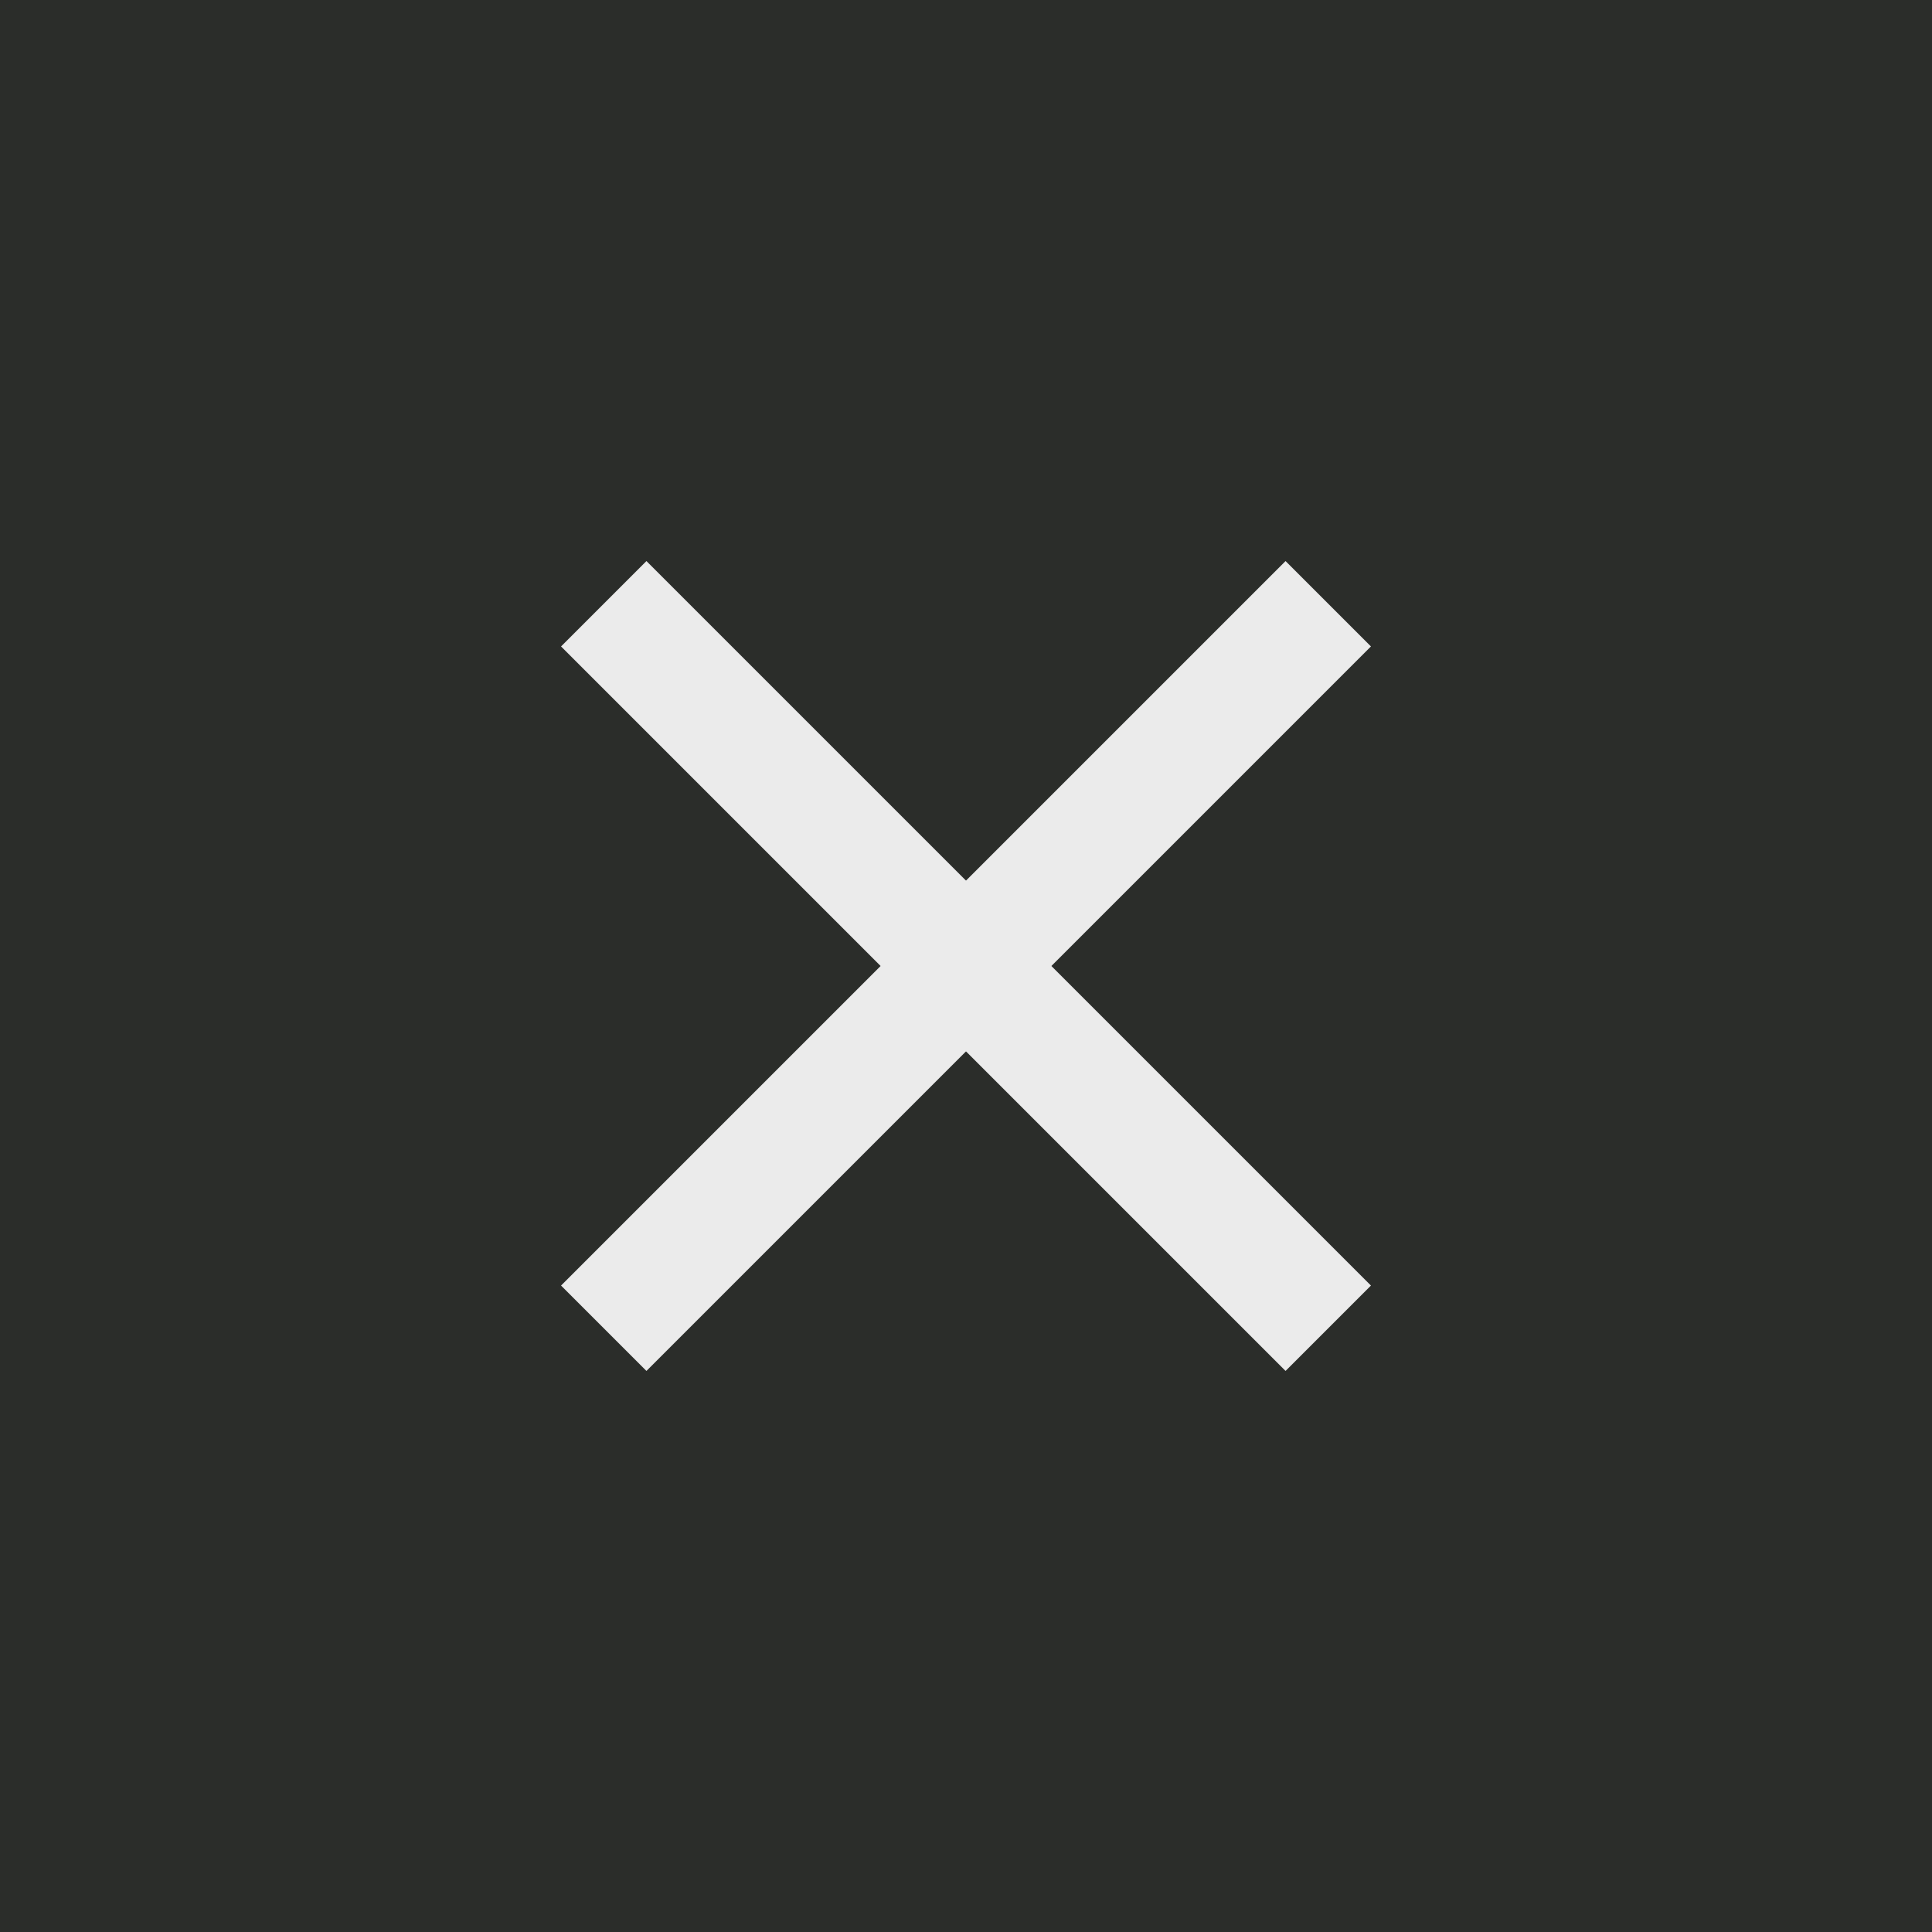 <svg width="16" height="16" viewBox="0 0 16 16" fill="none" xmlns="http://www.w3.org/2000/svg">
<rect width="16" height="16" fill="#2B2D2A"/>
<path d="M5 5L11 11" stroke="#EBEBEB"/>
<path d="M11 5L5 11" stroke="#EBEBEB"/>
</svg>
